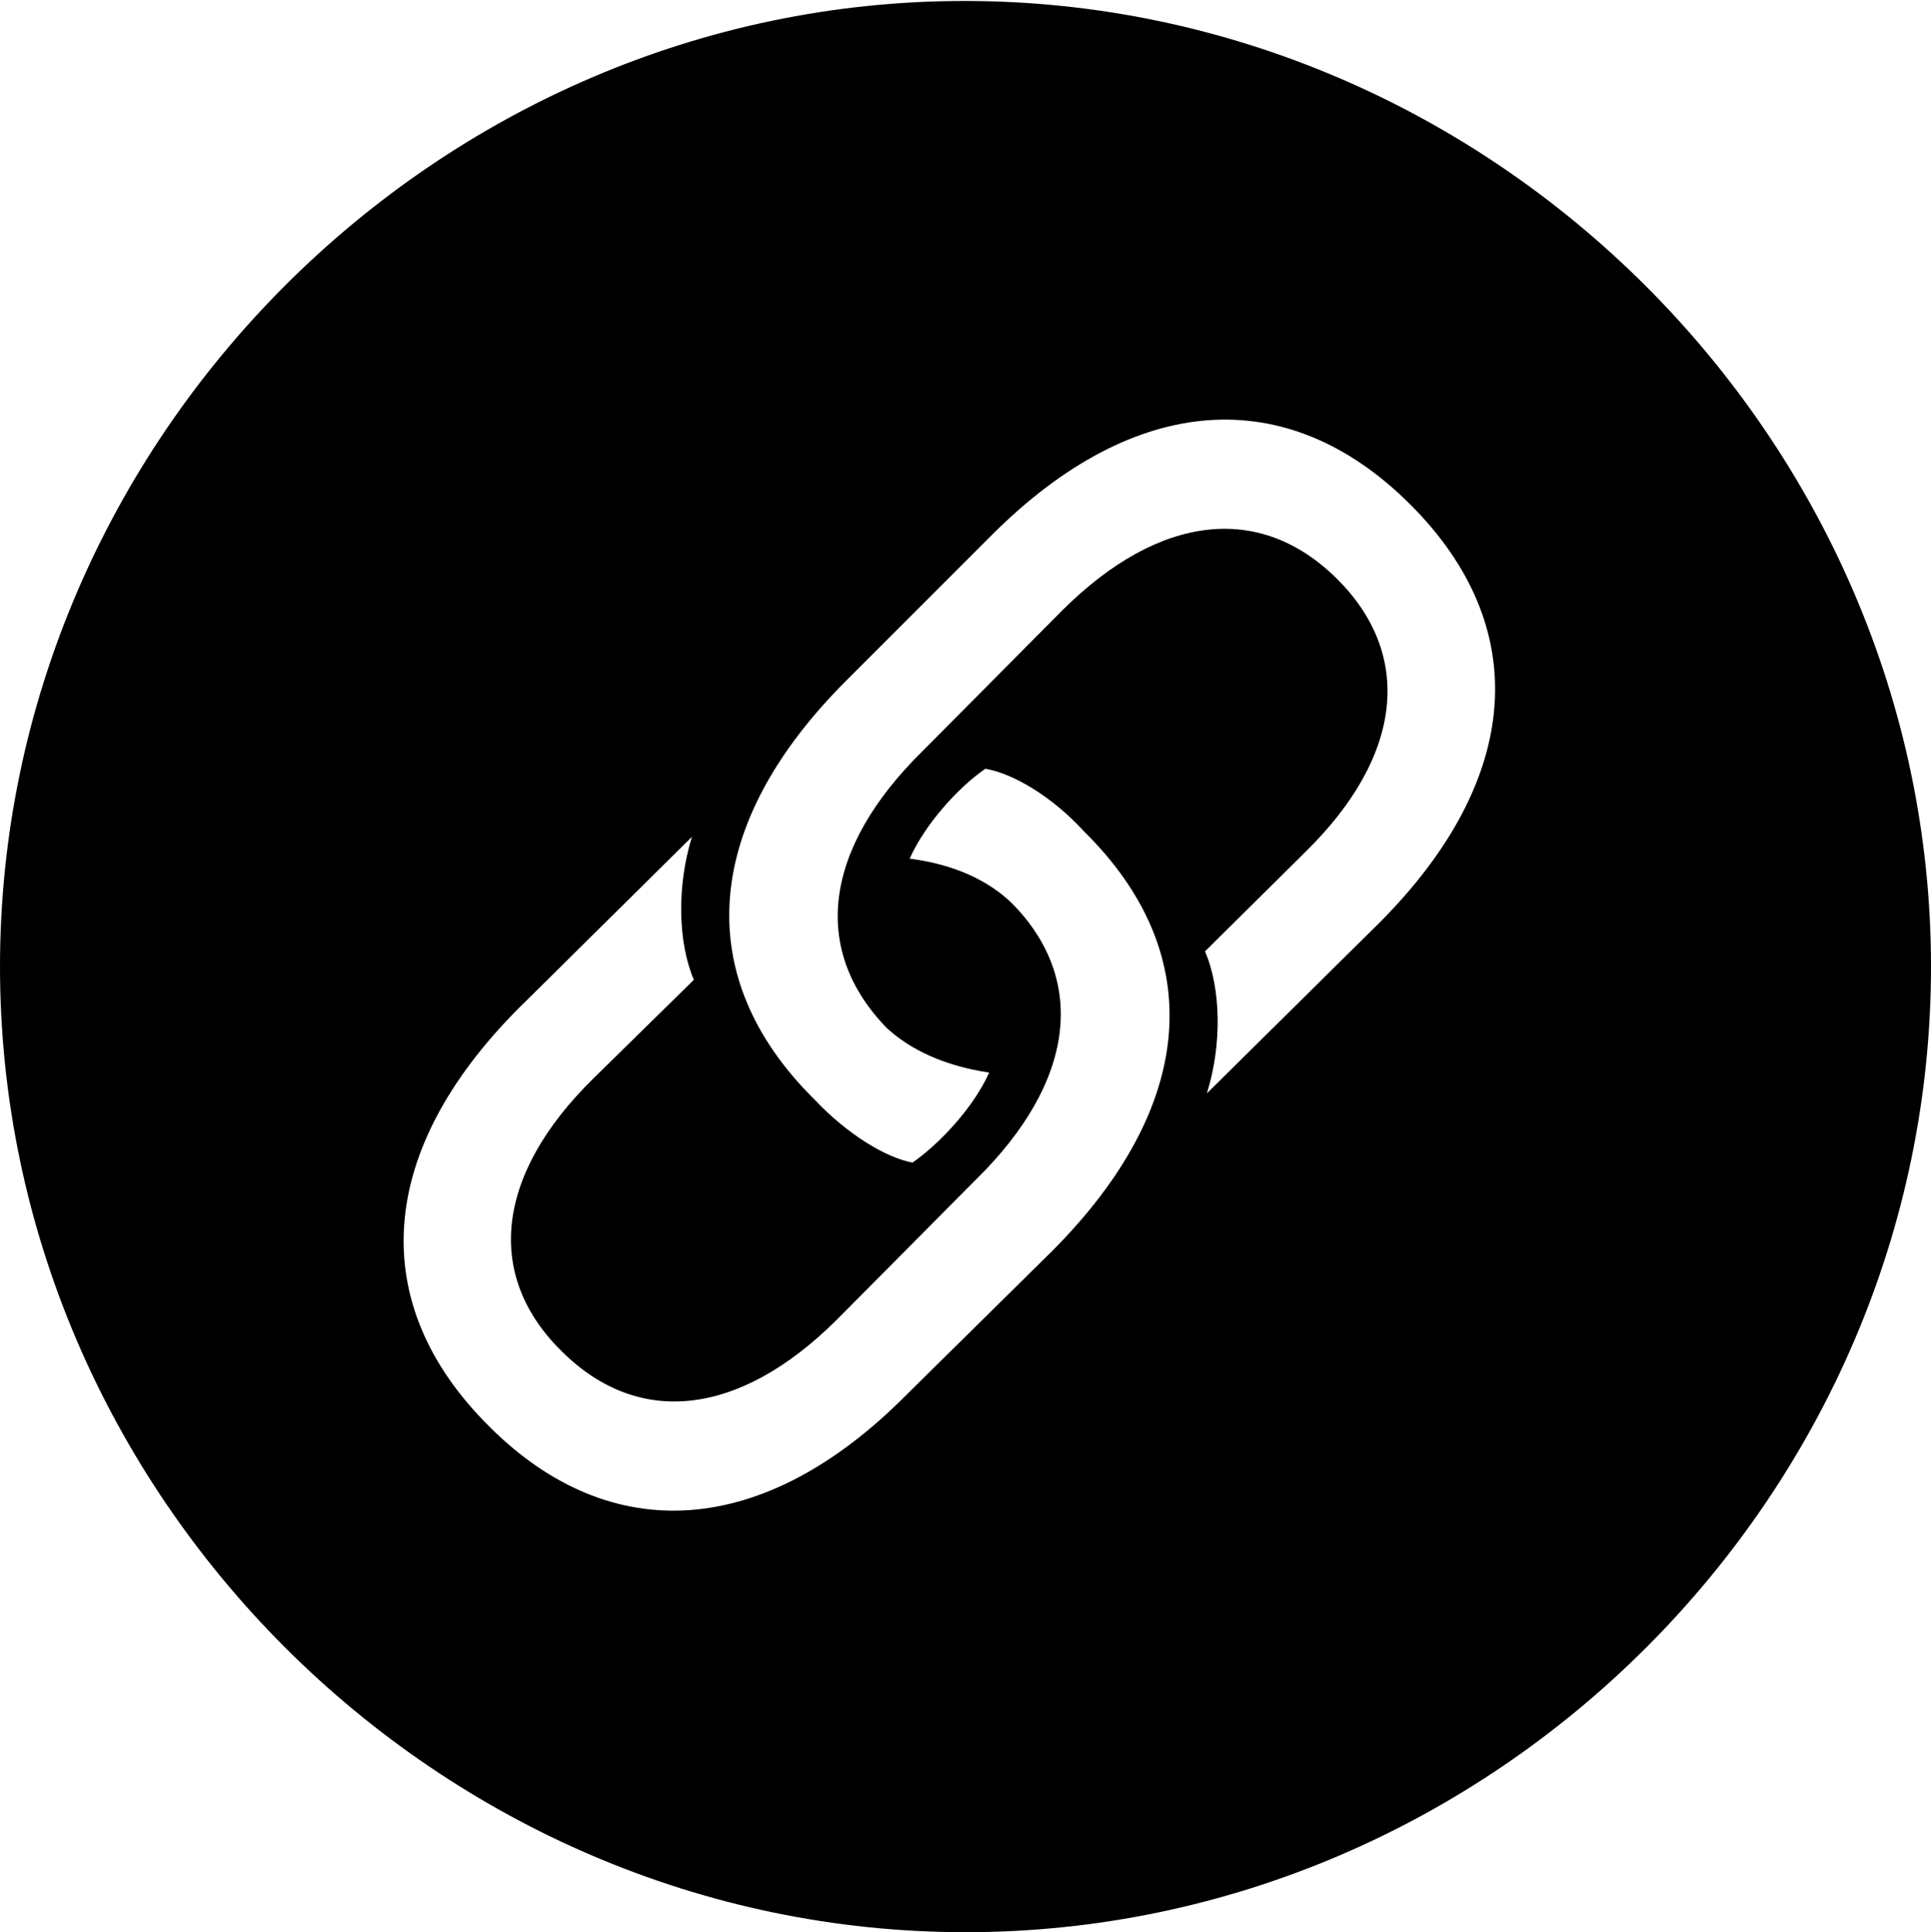 <?xml version="1.0" encoding="UTF-8"?>

<!--
  - Copyright (c) 2023. Compose Cupertino project and open source contributors.
  -
  -  Licensed under the Apache License, Version 2.0 (the "License");
  -  you may not use this file except in compliance with the License.
  -  You may obtain a copy of the License at
  -
  -      http://www.apache.org/licenses/LICENSE-2.0
  -
  -  Unless required by applicable law or agreed to in writing, software
  -  distributed under the License is distributed on an "AS IS" BASIS,
  -  WITHOUT WARRANTIES OR CONDITIONS OF ANY KIND, either express or implied.
  -  See the License for the specific language governing permissions and
  -  limitations under the License.
  -
  -->

<svg version="1.1" xmlns="http://www.w3.org/2000/svg" width="23.906" height="23.918">
  <path d="M11.953 23.918C18.492 23.918 23.906 18.504 23.906 11.965C23.906 5.438 18.48 0.012 11.941 0.012C5.414 0.012 0 5.438 0 11.965C0 18.504 5.426 23.918 11.953 23.918Z M6.059 17.66C4.523 16.137 4.664 14.25 6.41 12.492L8.566 10.359C8.379 10.969 8.391 11.66 8.59 12.129L7.348 13.348C6.129 14.543 6 15.797 6.961 16.734C7.91 17.672 9.152 17.531 10.348 16.348L12.082 14.602C13.312 13.395 13.465 12.129 12.527 11.18C12.234 10.898 11.812 10.699 11.262 10.629C11.449 10.207 11.859 9.75 12.199 9.516C12.539 9.574 13.02 9.855 13.418 10.289C14.965 11.812 14.812 13.699 13.02 15.492L11.215 17.273C9.457 19.043 7.559 19.16 6.059 17.66ZM17.449 6.234C18.984 7.758 18.844 9.645 17.086 11.414L14.941 13.535C15.129 12.938 15.117 12.234 14.918 11.777L16.16 10.547C17.379 9.352 17.496 8.098 16.547 7.16C15.598 6.223 14.355 6.363 13.16 7.547L11.426 9.293C10.184 10.512 10.043 11.766 10.98 12.727C11.273 12.996 11.695 13.195 12.246 13.277C12.059 13.699 11.637 14.156 11.297 14.391C10.969 14.332 10.488 14.039 10.09 13.617C8.543 12.094 8.695 10.195 10.488 8.414L12.281 6.621C14.051 4.852 15.938 4.734 17.449 6.234Z"/>
</svg>
